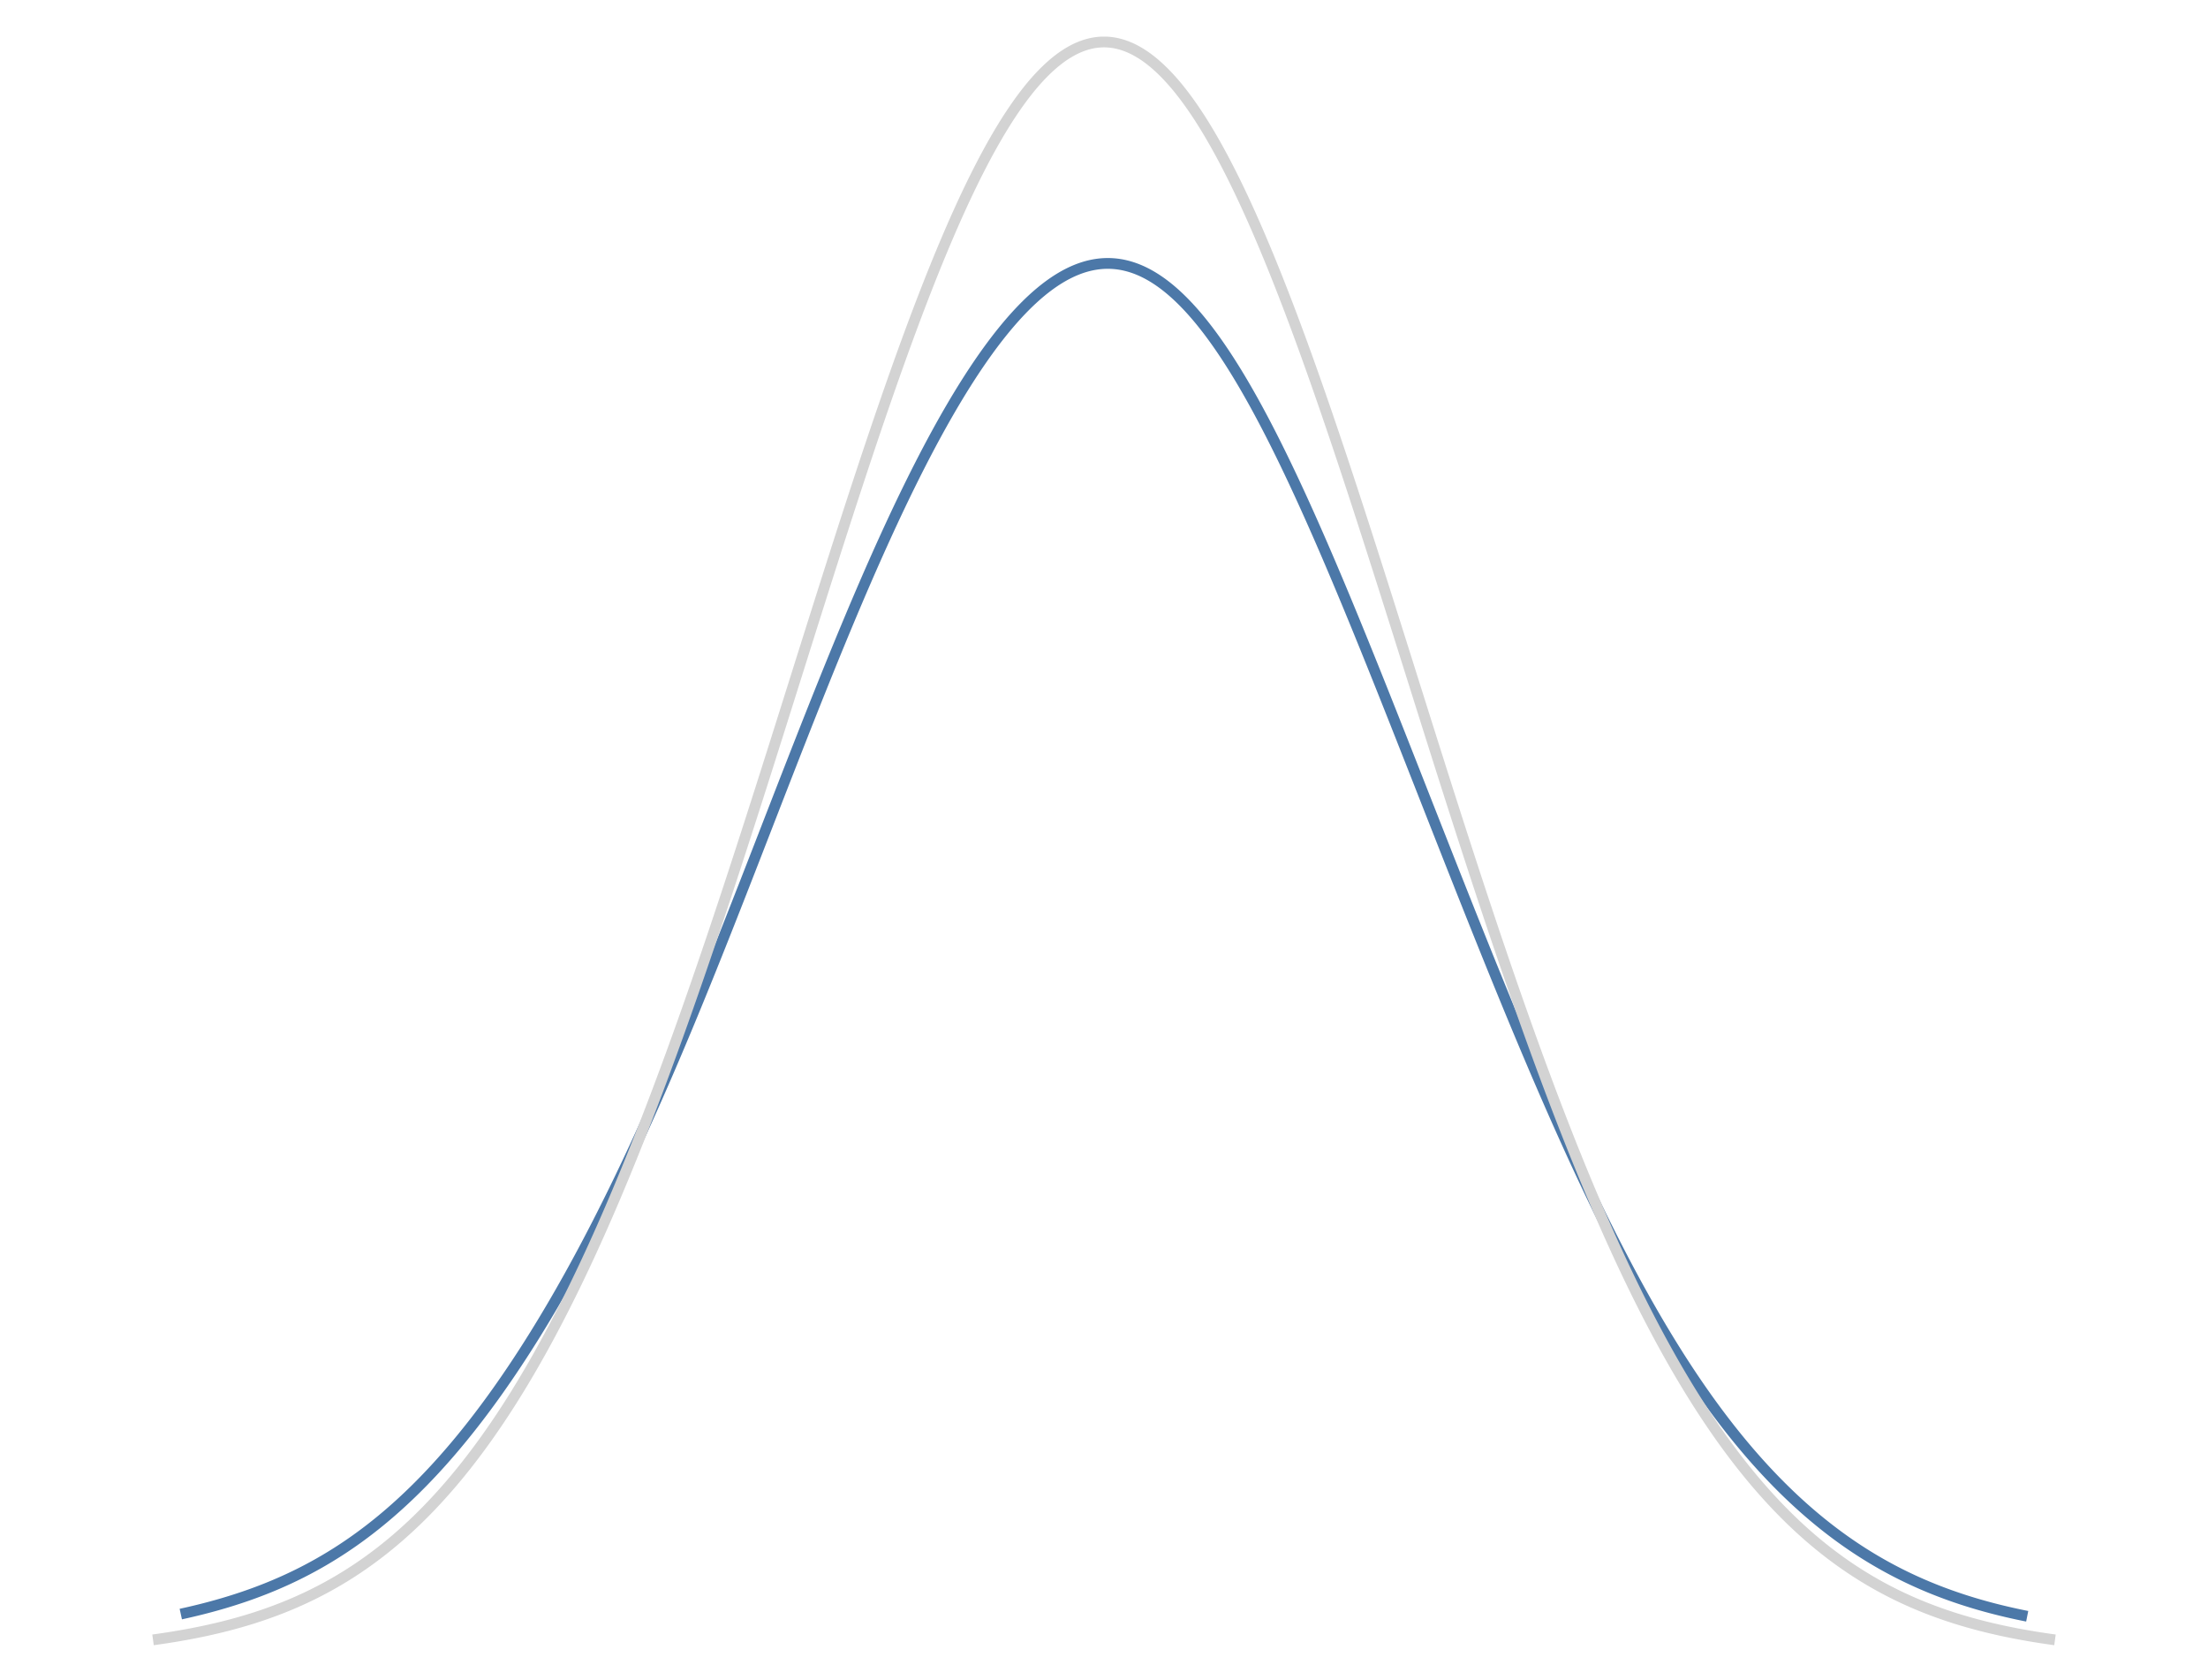 <svg class="marks" width="410" height="312" viewBox="0 0 410 312" version="1.1" xmlns="http://www.w3.org/2000/svg" xmlns:xlink="http://www.w3.org/1999/xlink"><rect width="410" height="312" fill="white"></rect><g fill="none" stroke-miterlimit="10" transform="translate(5,7)"><g class="mark-group role-frame root" role="graphics-object" aria-roledescription="group mark container"><g transform="translate(0,0)"><path class="background" aria-hidden="true" d="M0.5,0.5h400v300h-400Z"></path><g><g class="mark-line role-mark layer_0_marks" role="graphics-symbol" aria-roledescription="line mark container"><path d="M28.571,292.687L28.915,292.612L29.258,292.536L29.601,292.459L29.944,292.381L30.287,292.302L30.631,292.221L30.974,292.14L31.317,292.058L31.66,291.974L32.003,291.89L32.347,291.804L32.69,291.717L33.033,291.629L33.376,291.54L33.719,291.45L34.063,291.358L34.406,291.265L34.749,291.171L35.092,291.076L35.435,290.979L35.779,290.881L36.122,290.782L36.465,290.682L36.808,290.58L37.151,290.477L37.495,290.372L37.838,290.266L38.181,290.159L38.524,290.05L38.867,289.94L39.211,289.828L39.554,289.715L39.897,289.601L40.24,289.485L40.583,289.367L40.927,289.248L41.27,289.127L41.613,289.005L41.956,288.881L42.299,288.756L42.643,288.628L42.986,288.5L43.329,288.369L43.672,288.237L44.015,288.103L44.359,287.968L44.702,287.831L45.045,287.691L45.388,287.551L45.731,287.408L46.075,287.264L46.418,287.117L46.761,286.969L47.104,286.819L47.447,286.667L47.791,286.513L48.134,286.357L48.477,286.2L48.82,286.04L49.163,285.878L49.507,285.714L49.85,285.549L50.193,285.381L50.536,285.211L50.879,285.039L51.223,284.865L51.566,284.688L51.909,284.51L52.252,284.329L52.595,284.146L52.939,283.961L53.282,283.774L53.625,283.585L53.968,283.393L54.311,283.199L54.655,283.002L54.998,282.804L55.341,282.603L55.684,282.399L56.027,282.193L56.371,281.985L56.714,281.774L57.057,281.561L57.4,281.346L57.743,281.128L58.087,280.907L58.43,280.684L58.773,280.458L59.116,280.23L59.459,279.999L59.803,279.766L60.146,279.53L60.489,279.292L60.832,279.05L61.175,278.807L61.519,278.56L61.862,278.311L62.205,278.059L62.548,277.804L62.891,277.547L63.235,277.287L63.578,277.024L63.921,276.758L64.264,276.489L64.607,276.218L64.951,275.944L65.294,275.667L65.637,275.387L65.98,275.104L66.323,274.818L66.667,274.53L67.01,274.238L67.353,273.944L67.696,273.646L68.039,273.346L68.383,273.043L68.726,272.736L69.069,272.427L69.412,272.115L69.755,271.799L70.099,271.481L70.442,271.159L70.785,270.835L71.128,270.507L71.471,270.177L71.815,269.843L72.158,269.506L72.501,269.166L72.844,268.823L73.187,268.477L73.531,268.127L73.874,267.775L74.217,267.419L74.56,267.06L74.903,266.698L75.247,266.333L75.59,265.965L75.933,265.593L76.276,265.218L76.619,264.84L76.963,264.459L77.306,264.074L77.649,263.686L77.992,263.295L78.335,262.901L78.679,262.504L79.022,262.103L79.365,261.699L79.708,261.291L80.051,260.881L80.395,260.467L80.738,260.05L81.081,259.629L81.424,259.205L81.767,258.778L82.111,258.348L82.454,257.914L82.797,257.477L83.14,257.037L83.483,256.593L83.827,256.146L84.17,255.695L84.513,255.242L84.856,254.784L85.199,254.324L85.543,253.86L85.886,253.393L86.229,252.922L86.572,252.449L86.915,251.971L87.259,251.491L87.602,251.007L87.945,250.519L88.288,250.028L88.631,249.534L88.975,249.037L89.318,248.536L89.661,248.031L90.004,247.524L90.347,247.012L90.691,246.498L91.034,245.98L91.377,245.459L91.72,244.934L92.063,244.406L92.407,243.874L92.75,243.339L93.093,242.801L93.436,242.259L93.779,241.713L94.123,241.165L94.466,240.613L94.809,240.057L95.152,239.498L95.495,238.935L95.839,238.37L96.182,237.8L96.525,237.227L96.868,236.651L97.211,236.071L97.555,235.488L97.898,234.902L98.241,234.312L98.584,233.718L98.927,233.121L99.271,232.521L99.614,231.917L99.957,231.309L100.3,230.698L100.644,230.084L100.987,229.466L101.33,228.845L101.673,228.22L102.016,227.592L102.36,226.96L102.703,226.325L103.046,225.686L103.389,225.044L103.732,224.398L104.076,223.749L104.419,223.096L104.762,222.44L105.105,221.78L105.448,221.117L105.792,220.45L106.135,219.78L106.478,219.107L106.821,218.43L107.164,217.749L107.508,217.065L107.851,216.378L108.194,215.687L108.537,214.993L108.88,214.295L109.224,213.594L109.567,212.889L109.91,212.181L110.253,211.469L110.596,210.755L110.94,210.036L111.283,209.315L111.626,208.589L111.969,207.861L112.312,207.129L112.656,206.394L112.999,205.656L113.342,204.914L113.685,204.169L114.028,203.42L114.372,202.669L114.715,201.914L115.058,201.156L115.401,200.395L115.744,199.63L116.088,198.862L116.431,198.092L116.774,197.318L117.117,196.541L117.46,195.76L117.804,194.977L118.147,194.191L118.49,193.402L118.833,192.61L119.176,191.815L119.52,191.017L119.863,190.216L120.206,189.412L120.549,188.606L120.892,187.796L121.236,186.984L121.579,186.169L121.922,185.352L122.265,184.532L122.608,183.709L122.952,182.884L123.295,182.057L123.638,181.226L123.981,180.394L124.324,179.559L124.668,178.722L125.011,177.882L125.354,177.04L125.697,176.196L126.04,175.35L126.384,174.502L126.727,173.652L127.07,172.8L127.413,171.946L127.756,171.09L128.1,170.232L128.443,169.372L128.786,168.511L129.129,167.648L129.472,166.783L129.816,165.917L130.159,165.05L130.502,164.181L130.845,163.31L131.188,162.439L131.532,161.566L131.875,160.692L132.218,159.816L132.561,158.94L132.904,158.063L133.248,157.185L133.591,156.306L133.934,155.426L134.277,154.546L134.62,153.664L134.964,152.783L135.307,151.9L135.65,151.018L135.993,150.134L136.336,149.251L136.68,148.367L137.023,147.483L137.366,146.599L137.709,145.715L138.052,144.831L138.396,143.947L138.739,143.064L139.082,142.18L139.425,141.297L139.768,140.414L140.112,139.532L140.455,138.65L140.798,137.768L141.141,136.888L141.484,136.008L141.828,135.129L142.171,134.25L142.514,133.373L142.857,132.496L143.2,131.621L143.544,130.747L143.887,129.874L144.23,129.002L144.573,128.132L144.916,127.262L145.26,126.395L145.603,125.529L145.946,124.664L146.289,123.802L146.632,122.941L146.976,122.081L147.319,121.224L147.662,120.369L148.005,119.515L148.348,118.664L148.692,117.814L149.035,116.967L149.378,116.123L149.721,115.28L150.064,114.44L150.408,113.602L150.751,112.767L151.094,111.934L151.437,111.104L151.78,110.277L152.124,109.452L152.467,108.63L152.81,107.811L153.153,106.995L153.496,106.181L153.84,105.371L154.183,104.564L154.526,103.76L154.869,102.959L155.212,102.161L155.556,101.367L155.899,100.576L156.242,99.788L156.585,99.004L156.928,98.223L157.272,97.446L157.615,96.673L157.958,95.903L158.301,95.136L158.644,94.374L158.988,93.615L159.331,92.86L159.674,92.109L160.017,91.362L160.36,90.619L160.704,89.879L161.047,89.144L161.39,88.413L161.733,87.686L162.076,86.964L162.42,86.245L162.763,85.531L163.106,84.821L163.449,84.116L163.792,83.415L164.136,82.718L164.479,82.026L164.822,81.338L165.165,80.655L165.508,79.976L165.852,79.303L166.195,78.633L166.538,77.969L166.881,77.309L167.224,76.655L167.568,76.004L167.911,75.359L168.254,74.719L168.597,74.084L168.94,73.454L169.284,72.828L169.627,72.208L169.97,71.593L170.313,70.983L170.656,70.378L171,69.779L171.343,69.185L171.686,68.596L172.029,68.012L172.372,67.434L172.716,66.861L173.059,66.293L173.402,65.731L173.745,65.175L174.088,64.624L174.432,64.079L174.775,63.539L175.118,63.005L175.461,62.476L175.804,61.954L176.148,61.437L176.491,60.926L176.834,60.421L177.177,59.922L177.52,59.428L177.864,58.941L178.207,58.459L178.55,57.984L178.893,57.515L179.236,57.052L179.58,56.595L179.923,56.144L180.266,55.699L180.609,55.261L180.952,54.829L181.296,54.403L181.639,53.984L181.982,53.571L182.325,53.164L182.668,52.765L183.012,52.371L183.355,51.984L183.698,51.604L184.041,51.231L184.384,50.864L184.728,50.504L185.071,50.151L185.414,49.804L185.757,49.465L186.1,49.132L186.444,48.806L186.787,48.488L187.13,48.176L187.473,47.871L187.816,47.574L188.16,47.284L188.503,47L188.846,46.724L189.189,46.456L189.532,46.194L189.876,45.94L190.219,45.694L190.562,45.454L190.905,45.223L191.248,44.998L191.592,44.782L191.935,44.573L192.278,44.371L192.621,44.177L192.964,43.991L193.308,43.813L193.651,43.642L193.994,43.479L194.337,43.324L194.68,43.177L195.024,43.038L195.367,42.906L195.71,42.783L196.053,42.667L196.396,42.56L196.74,42.461L197.083,42.37L197.426,42.287L197.769,42.212L198.112,42.145L198.456,42.087L198.799,42.036L199.142,41.994L199.485,41.961L199.828,41.935L200.172,41.918L200.515,41.91L200.858,41.909L201.201,41.917L201.544,41.934L201.888,41.959L202.231,41.992L202.574,42.034L202.917,42.084L203.26,42.143L203.604,42.211L203.947,42.287L204.29,42.371L204.633,42.464L204.976,42.566L205.32,42.676L205.663,42.794L206.006,42.921L206.349,43.057L206.692,43.202L207.036,43.354L207.379,43.516L207.722,43.686L208.065,43.864L208.408,44.052L208.752,44.247L209.095,44.451L209.438,44.664L209.781,44.885L210.124,45.115L210.468,45.353L210.811,45.6L211.154,45.855L211.497,46.119L211.84,46.391L212.184,46.671L212.527,46.96L212.87,47.257L213.213,47.562L213.556,47.876L213.9,48.198L214.243,48.528L214.586,48.866L214.929,49.213L215.272,49.568L215.616,49.93L215.959,50.301L216.302,50.68L216.645,51.067L216.988,51.461L217.332,51.864L217.675,52.274L218.018,52.693L218.361,53.118L218.704,53.552L219.048,53.993L219.391,54.442L219.734,54.899L220.077,55.363L220.42,55.834L220.764,56.313L221.107,56.799L221.45,57.292L221.793,57.793L222.136,58.301L222.48,58.816L222.823,59.338L223.166,59.866L223.509,60.402L223.852,60.945L224.196,61.494L224.539,62.05L224.882,62.613L225.225,63.182L225.568,63.758L225.912,64.34L226.255,64.929L226.598,65.524L226.941,66.125L227.284,66.733L227.628,67.346L227.971,67.966L228.314,68.591L228.657,69.222L229,69.86L229.344,70.502L229.687,71.151L230.03,71.805L230.373,72.465L230.716,73.13L231.06,73.8L231.403,74.476L231.746,75.157L232.089,75.843L232.432,76.534L232.776,77.23L233.119,77.931L233.462,78.637L233.805,79.347L234.148,80.063L234.492,80.782L234.835,81.507L235.178,82.236L235.521,82.969L235.864,83.706L236.208,84.448L236.551,85.194L236.894,85.944L237.237,86.698L237.58,87.456L237.924,88.218L238.267,88.983L238.61,89.753L238.953,90.526L239.296,91.302L239.64,92.082L239.983,92.865L240.326,93.652L240.669,94.442L241.012,95.235L241.356,96.032L241.699,96.831L242.042,97.633L242.385,98.439L242.728,99.247L243.072,100.058L243.415,100.872L243.758,101.688L244.101,102.507L244.444,103.328L244.788,104.152L245.131,104.978L245.474,105.807L245.817,106.638L246.16,107.471L246.504,108.306L246.847,109.143L247.19,109.982L247.533,110.823L247.876,111.666L248.22,112.511L248.563,113.357L248.906,114.205L249.249,115.055L249.592,115.907L249.936,116.759L250.279,117.614L250.622,118.47L250.965,119.327L251.308,120.185L251.652,121.045L251.995,121.905L252.338,122.767L252.681,123.63L253.024,124.494L253.368,125.359L253.711,126.225L254.054,127.091L254.397,127.959L254.74,128.827L255.084,129.695L255.427,130.565L255.77,131.435L256.113,132.305L256.456,133.177L256.8,134.048L257.143,134.92L257.486,135.792L257.829,136.665L258.172,137.537L258.516,138.41L258.859,139.283L259.202,140.157L259.545,141.03L259.888,141.903L260.232,142.776L260.575,143.65L260.918,144.523L261.261,145.395L261.604,146.268L261.948,147.141L262.291,148.013L262.634,148.885L262.977,149.756L263.32,150.627L263.664,151.498L264.007,152.368L264.35,153.237L264.693,154.106L265.036,154.974L265.38,155.842L265.723,156.709L266.066,157.575L266.409,158.441L266.752,159.305L267.096,160.169L267.439,161.032L267.782,161.894L268.125,162.755L268.468,163.615L268.812,164.474L269.155,165.331L269.498,166.188L269.841,167.044L270.184,167.898L270.528,168.751L270.871,169.603L271.214,170.453L271.557,171.302L271.9,172.15L272.244,172.996L272.587,173.841L272.93,174.684L273.273,175.526L273.616,176.366L273.96,177.205L274.303,178.041L274.646,178.877L274.989,179.71L275.332,180.542L275.676,181.372L276.019,182.2L276.362,183.026L276.705,183.85L277.048,184.672L277.392,185.493L277.735,186.311L278.078,187.127L278.421,187.941L278.764,188.753L279.108,189.563L279.451,190.371L279.794,191.176L280.137,191.979L280.48,192.78L280.824,193.578L281.167,194.374L281.51,195.168L281.853,195.959L282.196,196.747L282.54,197.534L282.883,198.317L283.226,199.098L283.569,199.876L283.912,200.652L284.256,201.425L284.599,202.195L284.942,202.962L285.285,203.727L285.628,204.488L285.972,205.247L286.315,206.003L286.658,206.756L287.001,207.506L287.344,208.253L287.688,208.997L288.031,209.738L288.374,210.476L288.717,211.21L289.06,211.942L289.404,212.67L289.747,213.395L290.09,214.117L290.433,214.835L290.776,215.551L291.12,216.262L291.463,216.971L291.806,217.676L292.149,218.378L292.492,219.076L292.836,219.771L293.179,220.462L293.522,221.15L293.865,221.834L294.208,222.515L294.552,223.192L294.895,223.866L295.238,224.536L295.581,225.202L295.924,225.865L296.268,226.524L296.611,227.179L296.954,227.831L297.297,228.479L297.64,229.123L297.984,229.764L298.327,230.4L298.67,231.033L299.013,231.662L299.356,232.288L299.7,232.909L300.043,233.527L300.386,234.141L300.729,234.751L301.073,235.357L301.416,235.959L301.759,236.558L302.102,237.152L302.445,237.743L302.789,238.33L303.132,238.913L303.475,239.492L303.818,240.067L304.161,240.638L304.505,241.206L304.848,241.769L305.191,242.329L305.534,242.885L305.877,243.437L306.221,243.985L306.564,244.529L306.907,245.069L307.25,245.605L307.593,246.138L307.937,246.667L308.28,247.191L308.623,247.712L308.966,248.229L309.309,248.743L309.653,249.252L309.996,249.758L310.339,250.259L310.682,250.757L311.025,251.252L311.369,251.742L311.712,252.229L312.055,252.711L312.398,253.19L312.741,253.666L313.085,254.137L313.428,254.605L313.771,255.069L314.114,255.53L314.457,255.987L314.801,256.44L315.144,256.889L315.487,257.335L315.83,257.777L316.173,258.216L316.517,258.651L316.86,259.082L317.203,259.51L317.546,259.934L317.889,260.355L318.233,260.772L318.576,261.186L318.919,261.596L319.262,262.003L319.605,262.406L319.949,262.806L320.292,263.202L320.635,263.595L320.978,263.984L321.321,264.37L321.665,264.753L322.008,265.132L322.351,265.508L322.694,265.881L323.037,266.25L323.381,266.616L323.724,266.979L324.067,267.339L324.41,267.695L324.753,268.048L325.097,268.398L325.44,268.744L325.783,269.088L326.126,269.428L326.469,269.765L326.813,270.099L327.156,270.43L327.499,270.758L327.842,271.083L328.185,271.404L328.529,271.723L328.872,272.038L329.215,272.351L329.558,272.66L329.901,272.967L330.245,273.27L330.588,273.571L330.931,273.869L331.274,274.163L331.617,274.455L331.961,274.744L332.304,275.03L332.647,275.313L332.99,275.594L333.333,275.871L333.677,276.146L334.02,276.418L334.363,276.687L334.706,276.953L335.049,277.217L335.393,277.478L335.736,277.736L336.079,277.992L336.422,278.245L336.765,278.495L337.109,278.742L337.452,278.987L337.795,279.23L338.138,279.469L338.481,279.706L338.825,279.941L339.168,280.173L339.511,280.403L339.854,280.63L340.197,280.854L340.541,281.076L340.884,281.296L341.227,281.513L341.57,281.728L341.913,281.94L342.257,282.15L342.6,282.358L342.943,282.563L343.286,282.766L343.629,282.966L343.973,283.165L344.316,283.361L344.659,283.554L345.002,283.746L345.345,283.935L345.689,284.122L346.032,284.307L346.375,284.49L346.718,284.67L347.061,284.848L347.405,285.025L347.748,285.199L348.091,285.371L348.434,285.541L348.777,285.709L349.121,285.875L349.464,286.039L349.807,286.2L350.15,286.36L350.493,286.518L350.837,286.674L351.18,286.828L351.523,286.98L351.866,287.131L352.209,287.279L352.553,287.425L352.896,287.57L353.239,287.713L353.582,287.854L353.925,287.993L354.269,288.131L354.612,288.266L354.955,288.4L355.298,288.532L355.641,288.663L355.985,288.792L356.328,288.919L356.671,289.044L357.014,289.168L357.357,289.29L357.701,289.411L358.044,289.53L358.387,289.647L358.73,289.763L359.073,289.878L359.417,289.991L359.76,290.102L360.103,290.212L360.446,290.32L360.789,290.427L361.133,290.532L361.476,290.636L361.819,290.739L362.162,290.84L362.505,290.94L362.849,291.038L363.192,291.135L363.535,291.231L363.878,291.325L364.221,291.418L364.565,291.51L364.908,291.601L365.251,291.69L365.594,291.778L365.937,291.864L366.281,291.95L366.624,292.034L366.967,292.117L367.31,292.199L367.653,292.28L367.997,292.359L368.34,292.438L368.683,292.515L369.026,292.591L369.369,292.666L369.713,292.74L370.056,292.813L370.399,292.884L370.742,292.955L371.085,293.025L371.429,293.093" stroke="#4c78a8" stroke-width="2"></path></g><g class="mark-line role-mark layer_1_marks" role="graphics-symbol" aria-roledescription="line mark container"><path d="M23.415,297.475L23.769,297.426L24.122,297.376L24.476,297.326L24.829,297.275L25.183,297.223L25.536,297.17L25.89,297.116L26.243,297.061L26.597,297.005L26.951,296.948L27.304,296.891L27.658,296.832L28.011,296.773L28.365,296.712L28.718,296.65L29.072,296.588L29.425,296.524L29.779,296.459L30.132,296.394L30.486,296.327L30.839,296.259L31.193,296.19L31.546,296.12L31.9,296.048L32.253,295.976L32.607,295.902L32.96,295.827L33.314,295.751L33.667,295.674L34.021,295.595L34.375,295.515L34.728,295.434L35.082,295.352L35.435,295.268L35.789,295.183L36.142,295.097L36.496,295.009L36.849,294.92L37.203,294.83L37.556,294.738L37.91,294.645L38.263,294.55L38.617,294.454L38.97,294.356L39.324,294.257L39.677,294.157L40.031,294.054L40.384,293.951L40.738,293.845L41.091,293.738L41.445,293.63L41.798,293.52L42.152,293.408L42.506,293.294L42.859,293.179L43.213,293.062L43.566,292.944L43.92,292.823L44.273,292.701L44.627,292.577L44.98,292.451L45.334,292.324L45.687,292.194L46.041,292.063L46.394,291.93L46.748,291.794L47.101,291.657L47.455,291.518L47.808,291.377L48.162,291.234L48.515,291.089L48.869,290.942L49.222,290.793L49.576,290.641L49.93,290.488L50.283,290.332L50.637,290.174L50.99,290.014L51.344,289.852L51.697,289.688L52.051,289.521L52.404,289.352L52.758,289.181L53.111,289.007L53.465,288.831L53.818,288.653L54.172,288.472L54.525,288.289L54.879,288.103L55.232,287.915L55.586,287.724L55.939,287.531L56.293,287.335L56.646,287.137L57,286.936L57.353,286.732L57.707,286.526L58.061,286.317L58.414,286.105L58.768,285.891L59.121,285.674L59.475,285.454L59.828,285.231L60.182,285.006L60.535,284.777L60.889,284.546L61.242,284.312L61.596,284.075L61.949,283.835L62.303,283.591L62.656,283.345L63.01,283.096L63.363,282.844L63.717,282.588L64.07,282.33L64.424,282.068L64.777,281.804L65.131,281.536L65.485,281.264L65.838,280.99L66.192,280.712L66.545,280.431L66.899,280.147L67.252,279.859L67.606,279.568L67.959,279.273L68.313,278.975L68.666,278.674L69.02,278.369L69.373,278.06L69.727,277.748L70.08,277.432L70.434,277.113L70.787,276.79L71.141,276.464L71.494,276.133L71.848,275.8L72.201,275.462L72.555,275.121L72.909,274.775L73.262,274.426L73.616,274.074L73.969,273.717L74.323,273.356L74.676,272.992L75.03,272.623L75.383,272.251L75.737,271.875L76.09,271.494L76.444,271.11L76.797,270.721L77.151,270.329L77.504,269.932L77.858,269.531L78.211,269.126L78.565,268.717L78.918,268.303L79.272,267.886L79.625,267.464L79.979,267.038L80.332,266.607L80.686,266.173L81.04,265.733L81.393,265.29L81.747,264.842L82.1,264.39L82.454,263.933L82.807,263.472L83.161,263.006L83.514,262.536L83.868,262.061L84.221,261.582L84.575,261.098L84.928,260.609L85.282,260.116L85.635,259.619L85.989,259.116L86.342,258.609L86.696,258.098L87.049,257.581L87.403,257.06L87.756,256.534L88.11,256.004L88.464,255.468L88.817,254.928L89.171,254.383L89.524,253.833L89.878,253.279L90.231,252.719L90.585,252.155L90.938,251.586L91.292,251.012L91.645,250.433L91.999,249.849L92.352,249.26L92.706,248.666L93.059,248.067L93.413,247.463L93.766,246.855L94.12,246.241L94.473,245.622L94.827,244.998L95.18,244.37L95.534,243.736L95.887,243.097L96.241,242.453L96.595,241.804L96.948,241.15L97.302,240.491L97.655,239.827L98.009,239.157L98.362,238.483L98.716,237.803L99.069,237.119L99.423,236.429L99.776,235.734L100.13,235.034L100.483,234.329L100.837,233.619L101.19,232.904L101.544,232.184L101.897,231.458L102.251,230.728L102.604,229.992L102.958,229.251L103.311,228.506L103.665,227.755L104.019,226.999L104.372,226.237L104.726,225.471L105.079,224.7L105.433,223.924L105.786,223.142L106.14,222.356L106.493,221.564L106.847,220.767L107.2,219.966L107.554,219.159L107.907,218.348L108.261,217.531L108.614,216.709L108.968,215.883L109.321,215.051L109.675,214.215L110.028,213.374L110.382,212.527L110.735,211.676L111.089,210.82L111.443,209.959L111.796,209.094L112.15,208.223L112.503,207.348L112.857,206.468L113.21,205.583L113.564,204.693L113.917,203.799L114.271,202.9L114.624,201.997L114.978,201.088L115.331,200.176L115.685,199.258L116.038,198.336L116.392,197.41L116.745,196.479L117.099,195.544L117.452,194.604L117.806,193.66L118.159,192.711L118.513,191.759L118.866,190.802L119.22,189.84L119.574,188.875L119.927,187.905L120.281,186.931L120.634,185.953L120.988,184.971L121.341,183.985L121.695,182.995L122.048,182.001L122.402,181.004L122.755,180.002L123.109,178.996L123.462,177.987L123.816,176.974L124.169,175.958L124.523,174.938L124.876,173.914L125.23,172.887L125.583,171.856L125.937,170.822L126.29,169.784L126.644,168.744L126.998,167.699L127.351,166.652L127.705,165.602L128.058,164.548L128.412,163.492L128.765,162.432L129.119,161.37L129.472,160.305L129.826,159.237L130.179,158.166L130.533,157.092L130.886,156.016L131.24,154.937L131.593,153.856L131.947,152.773L132.3,151.687L132.654,150.599L133.007,149.508L133.361,148.416L133.714,147.321L134.068,146.224L134.421,145.126L134.775,144.025L135.129,142.923L135.482,141.819L135.836,140.713L136.189,139.606L136.543,138.497L136.896,137.386L137.25,136.275L137.603,135.162L137.957,134.048L138.31,132.932L138.664,131.816L139.017,130.699L139.371,129.581L139.724,128.461L140.078,127.342L140.431,126.221L140.785,125.1L141.138,123.979L141.492,122.857L141.845,121.735L142.199,120.612L142.553,119.489L142.906,118.367L143.26,117.244L143.613,116.121L143.967,114.999L144.32,113.877L144.674,112.755L145.027,111.634L145.381,110.513L145.734,109.393L146.088,108.273L146.441,107.154L146.795,106.037L147.148,104.92L147.502,103.804L147.855,102.69L148.209,101.576L148.562,100.464L148.916,99.354L149.269,98.245L149.623,97.138L149.977,96.032L150.33,94.928L150.684,93.827L151.037,92.727L151.391,91.629L151.744,90.534L152.098,89.44L152.451,88.35L152.805,87.261L153.158,86.176L153.512,85.093L153.865,84.012L154.219,82.935L154.572,81.861L154.926,80.789L155.279,79.721L155.633,78.656L155.986,77.595L156.34,76.537L156.693,75.482L157.047,74.431L157.4,73.384L157.754,72.341L158.108,71.302L158.461,70.266L158.815,69.235L159.168,68.209L159.522,67.186L159.875,66.168L160.229,65.154L160.582,64.146L160.936,63.141L161.289,62.142L161.643,61.148L161.996,60.158L162.35,59.174L162.703,58.195L163.057,57.221L163.41,56.253L163.764,55.29L164.117,54.333L164.471,53.381L164.824,52.436L165.178,51.496L165.532,50.562L165.885,49.634L166.239,48.713L166.592,47.797L166.946,46.888L167.299,45.986L167.653,45.09L168.006,44.2L168.36,43.318L168.713,42.442L169.067,41.573L169.42,40.711L169.774,39.856L170.127,39.008L170.481,38.168L170.834,37.335L171.188,36.509L171.541,35.691L171.895,34.88L172.248,34.077L172.602,33.282L172.955,32.495L173.309,31.716L173.663,30.944L174.016,30.181L174.37,29.426L174.723,28.68L175.077,27.941L175.43,27.212L175.784,26.49L176.137,25.777L176.491,25.073L176.844,24.378L177.198,23.691L177.551,23.014L177.905,22.345L178.258,21.685L178.612,21.035L178.965,20.393L179.319,19.761L179.672,19.138L180.026,18.525L180.379,17.921L180.733,17.327L181.087,16.742L181.44,16.167L181.794,15.601L182.147,15.045L182.501,14.5L182.854,13.964L183.208,13.438L183.561,12.922L183.915,12.416L184.268,11.92L184.622,11.435L184.975,10.959L185.329,10.494L185.682,10.04L186.036,9.595L186.389,9.161L186.743,8.738L187.096,8.325L187.45,7.923L187.803,7.532L188.157,7.151L188.511,6.781L188.864,6.421L189.218,6.073L189.571,5.735L189.925,5.408L190.278,5.092L190.632,4.787L190.985,4.494L191.339,4.211L191.692,3.939L192.046,3.678L192.399,3.428L192.753,3.19L193.106,2.963L193.46,2.747L193.813,2.542L194.167,2.348L194.52,2.166L194.874,1.995L195.227,1.835L195.581,1.687L195.934,1.55L196.288,1.424L196.642,1.31L196.995,1.207L197.349,1.115L197.702,1.035L198.056,0.966L198.409,0.909L198.763,0.863L199.116,0.829L199.47,0.806L199.823,0.795L200.177,0.795L200.53,0.806L200.884,0.829L201.237,0.863L201.591,0.909L201.944,0.966L202.298,1.035L202.651,1.115L203.005,1.207L203.358,1.31L203.712,1.424L204.066,1.55L204.419,1.687L204.773,1.835L205.126,1.995L205.48,2.166L205.833,2.348L206.187,2.542L206.54,2.747L206.894,2.963L207.247,3.19L207.601,3.428L207.954,3.678L208.308,3.939L208.661,4.211L209.015,4.494L209.368,4.787L209.722,5.092L210.075,5.408L210.429,5.735L210.782,6.073L211.136,6.421L211.489,6.781L211.843,7.151L212.197,7.532L212.55,7.923L212.904,8.325L213.257,8.738L213.611,9.161L213.964,9.595L214.318,10.04L214.671,10.494L215.025,10.959L215.378,11.435L215.732,11.92L216.085,12.416L216.439,12.922L216.792,13.438L217.146,13.964L217.499,14.5L217.853,15.045L218.206,15.601L218.56,16.167L218.913,16.742L219.267,17.327L219.621,17.921L219.974,18.525L220.328,19.138L220.681,19.761L221.035,20.393L221.388,21.035L221.742,21.685L222.095,22.345L222.449,23.014L222.802,23.691L223.156,24.378L223.509,25.073L223.863,25.777L224.216,26.49L224.57,27.212L224.923,27.941L225.277,28.68L225.63,29.426L225.984,30.181L226.337,30.944L226.691,31.716L227.045,32.495L227.398,33.282L227.752,34.077L228.105,34.88L228.459,35.691L228.812,36.509L229.166,37.335L229.519,38.168L229.873,39.008L230.226,39.856L230.58,40.711L230.933,41.573L231.287,42.442L231.64,43.318L231.994,44.2L232.347,45.09L232.701,45.986L233.054,46.888L233.408,47.797L233.761,48.713L234.115,49.634L234.468,50.562L234.822,51.496L235.176,52.436L235.529,53.381L235.883,54.333L236.236,55.29L236.59,56.253L236.943,57.221L237.297,58.195L237.65,59.174L238.004,60.158L238.357,61.148L238.711,62.142L239.064,63.141L239.418,64.146L239.771,65.154L240.125,66.168L240.478,67.186L240.832,68.209L241.185,69.235L241.539,70.266L241.892,71.302L242.246,72.341L242.6,73.384L242.953,74.431L243.307,75.482L243.66,76.537L244.014,77.595L244.367,78.656L244.721,79.721L245.074,80.789L245.428,81.861L245.781,82.935L246.135,84.012L246.488,85.093L246.842,86.176L247.195,87.261L247.549,88.35L247.902,89.44L248.256,90.534L248.609,91.629L248.963,92.727L249.316,93.827L249.67,94.928L250.023,96.032L250.377,97.138L250.731,98.245L251.084,99.354L251.438,100.464L251.791,101.576L252.145,102.69L252.498,103.804L252.852,104.92L253.205,106.037L253.559,107.154L253.912,108.273L254.266,109.393L254.619,110.513L254.973,111.634L255.326,112.755L255.68,113.877L256.033,114.999L256.387,116.121L256.74,117.244L257.094,118.367L257.447,119.489L257.801,120.612L258.155,121.735L258.508,122.857L258.862,123.979L259.215,125.1L259.569,126.221L259.922,127.342L260.276,128.461L260.629,129.581L260.983,130.699L261.336,131.816L261.69,132.932L262.043,134.048L262.397,135.162L262.75,136.275L263.104,137.386L263.457,138.497L263.811,139.606L264.164,140.713L264.518,141.819L264.871,142.923L265.225,144.025L265.579,145.126L265.932,146.224L266.286,147.321L266.639,148.416L266.993,149.508L267.346,150.599L267.7,151.687L268.053,152.773L268.407,153.856L268.76,154.937L269.114,156.016L269.467,157.092L269.821,158.166L270.174,159.237L270.528,160.305L270.881,161.37L271.235,162.432L271.588,163.492L271.942,164.548L272.295,165.602L272.649,166.652L273.002,167.699L273.356,168.744L273.71,169.784L274.063,170.822L274.417,171.856L274.77,172.887L275.124,173.914L275.477,174.938L275.831,175.958L276.184,176.974L276.538,177.987L276.891,178.996L277.245,180.002L277.598,181.004L277.952,182.001L278.305,182.995L278.659,183.985L279.012,184.971L279.366,185.953L279.719,186.931L280.073,187.905L280.426,188.875L280.78,189.84L281.134,190.802L281.487,191.759L281.841,192.711L282.194,193.66L282.548,194.604L282.901,195.544L283.255,196.479L283.608,197.41L283.962,198.336L284.315,199.258L284.669,200.176L285.022,201.088L285.376,201.997L285.729,202.9L286.083,203.799L286.436,204.693L286.79,205.583L287.143,206.468L287.497,207.348L287.85,208.223L288.204,209.094L288.557,209.959L288.911,210.82L289.265,211.676L289.618,212.527L289.972,213.374L290.325,214.215L290.679,215.051L291.032,215.883L291.386,216.709L291.739,217.531L292.093,218.348L292.446,219.159L292.8,219.966L293.153,220.767L293.507,221.564L293.86,222.356L294.214,223.142L294.567,223.924L294.921,224.7L295.274,225.471L295.628,226.237L295.981,226.999L296.335,227.755L296.689,228.506L297.042,229.251L297.396,229.992L297.749,230.728L298.103,231.458L298.456,232.184L298.81,232.904L299.163,233.619L299.517,234.329L299.87,235.034L300.224,235.734L300.577,236.429L300.931,237.119L301.284,237.803L301.638,238.483L301.991,239.157L302.345,239.827L302.698,240.491L303.052,241.15L303.405,241.804L303.759,242.453L304.113,243.097L304.466,243.736L304.82,244.37L305.173,244.998L305.527,245.622L305.88,246.241L306.234,246.855L306.587,247.463L306.941,248.067L307.294,248.666L307.648,249.26L308.001,249.849L308.355,250.433L308.708,251.012L309.062,251.586L309.415,252.155L309.769,252.719L310.122,253.279L310.476,253.833L310.829,254.383L311.183,254.928L311.536,255.468L311.89,256.004L312.244,256.534L312.597,257.06L312.951,257.581L313.304,258.098L313.658,258.609L314.011,259.116L314.365,259.619L314.718,260.116L315.072,260.609L315.425,261.098L315.779,261.582L316.132,262.061L316.486,262.536L316.839,263.006L317.193,263.472L317.546,263.933L317.9,264.39L318.253,264.842L318.607,265.29L318.96,265.733L319.314,266.173L319.668,266.607L320.021,267.038L320.375,267.464L320.728,267.886L321.082,268.303L321.435,268.717L321.789,269.126L322.142,269.531L322.496,269.932L322.849,270.329L323.203,270.721L323.556,271.11L323.91,271.494L324.263,271.875L324.617,272.251L324.97,272.623L325.324,272.992L325.677,273.356L326.031,273.717L326.384,274.074L326.738,274.426L327.091,274.775L327.445,275.121L327.799,275.462L328.152,275.8L328.506,276.133L328.859,276.464L329.213,276.79L329.566,277.113L329.92,277.432L330.273,277.748L330.627,278.06L330.98,278.369L331.334,278.674L331.687,278.975L332.041,279.273L332.394,279.568L332.748,279.859L333.101,280.147L333.455,280.431L333.808,280.712L334.162,280.99L334.515,281.264L334.869,281.536L335.223,281.804L335.576,282.068L335.93,282.33L336.283,282.588L336.637,282.844L336.99,283.096L337.344,283.345L337.697,283.591L338.051,283.835L338.404,284.075L338.758,284.312L339.111,284.546L339.465,284.777L339.818,285.006L340.172,285.231L340.525,285.454L340.879,285.674L341.232,285.891L341.586,286.105L341.939,286.317L342.293,286.526L342.647,286.732L343,286.936L343.354,287.137L343.707,287.335L344.061,287.531L344.414,287.724L344.768,287.915L345.121,288.103L345.475,288.289L345.828,288.472L346.182,288.653L346.535,288.831L346.889,289.007L347.242,289.181L347.596,289.352L347.949,289.521L348.303,289.688L348.656,289.852L349.01,290.014L349.363,290.174L349.717,290.332L350.07,290.488L350.424,290.641L350.778,290.793L351.131,290.942L351.485,291.089L351.838,291.234L352.192,291.377L352.545,291.518L352.899,291.657L353.252,291.794L353.606,291.93L353.959,292.063L354.313,292.194L354.666,292.324L355.02,292.451L355.373,292.577L355.727,292.701L356.08,292.823L356.434,292.944L356.787,293.062L357.141,293.179L357.494,293.294L357.848,293.408L358.202,293.52L358.555,293.63L358.909,293.738L359.262,293.845L359.616,293.951L359.969,294.054L360.323,294.157L360.676,294.257L361.03,294.356L361.383,294.454L361.737,294.55L362.09,294.645L362.444,294.738L362.797,294.83L363.151,294.92L363.504,295.009L363.858,295.097L364.211,295.183L364.565,295.268L364.918,295.352L365.272,295.434L365.625,295.515L365.979,295.595L366.333,295.674L366.686,295.751L367.04,295.827L367.393,295.902L367.747,295.976L368.1,296.048L368.454,296.12L368.807,296.19L369.161,296.259L369.514,296.327L369.868,296.394L370.221,296.459L370.575,296.524L370.928,296.588L371.282,296.65L371.635,296.712L371.989,296.773L372.342,296.832L372.696,296.891L373.049,296.948L373.403,297.005L373.757,297.061L374.11,297.116L374.464,297.17L374.817,297.223L375.171,297.275L375.524,297.326L375.878,297.376L376.231,297.426L376.585,297.475" stroke="lightgrey" stroke-width="2"></path></g></g><path class="foreground" aria-hidden="true" d="" display="none"></path></g></g></g></svg>